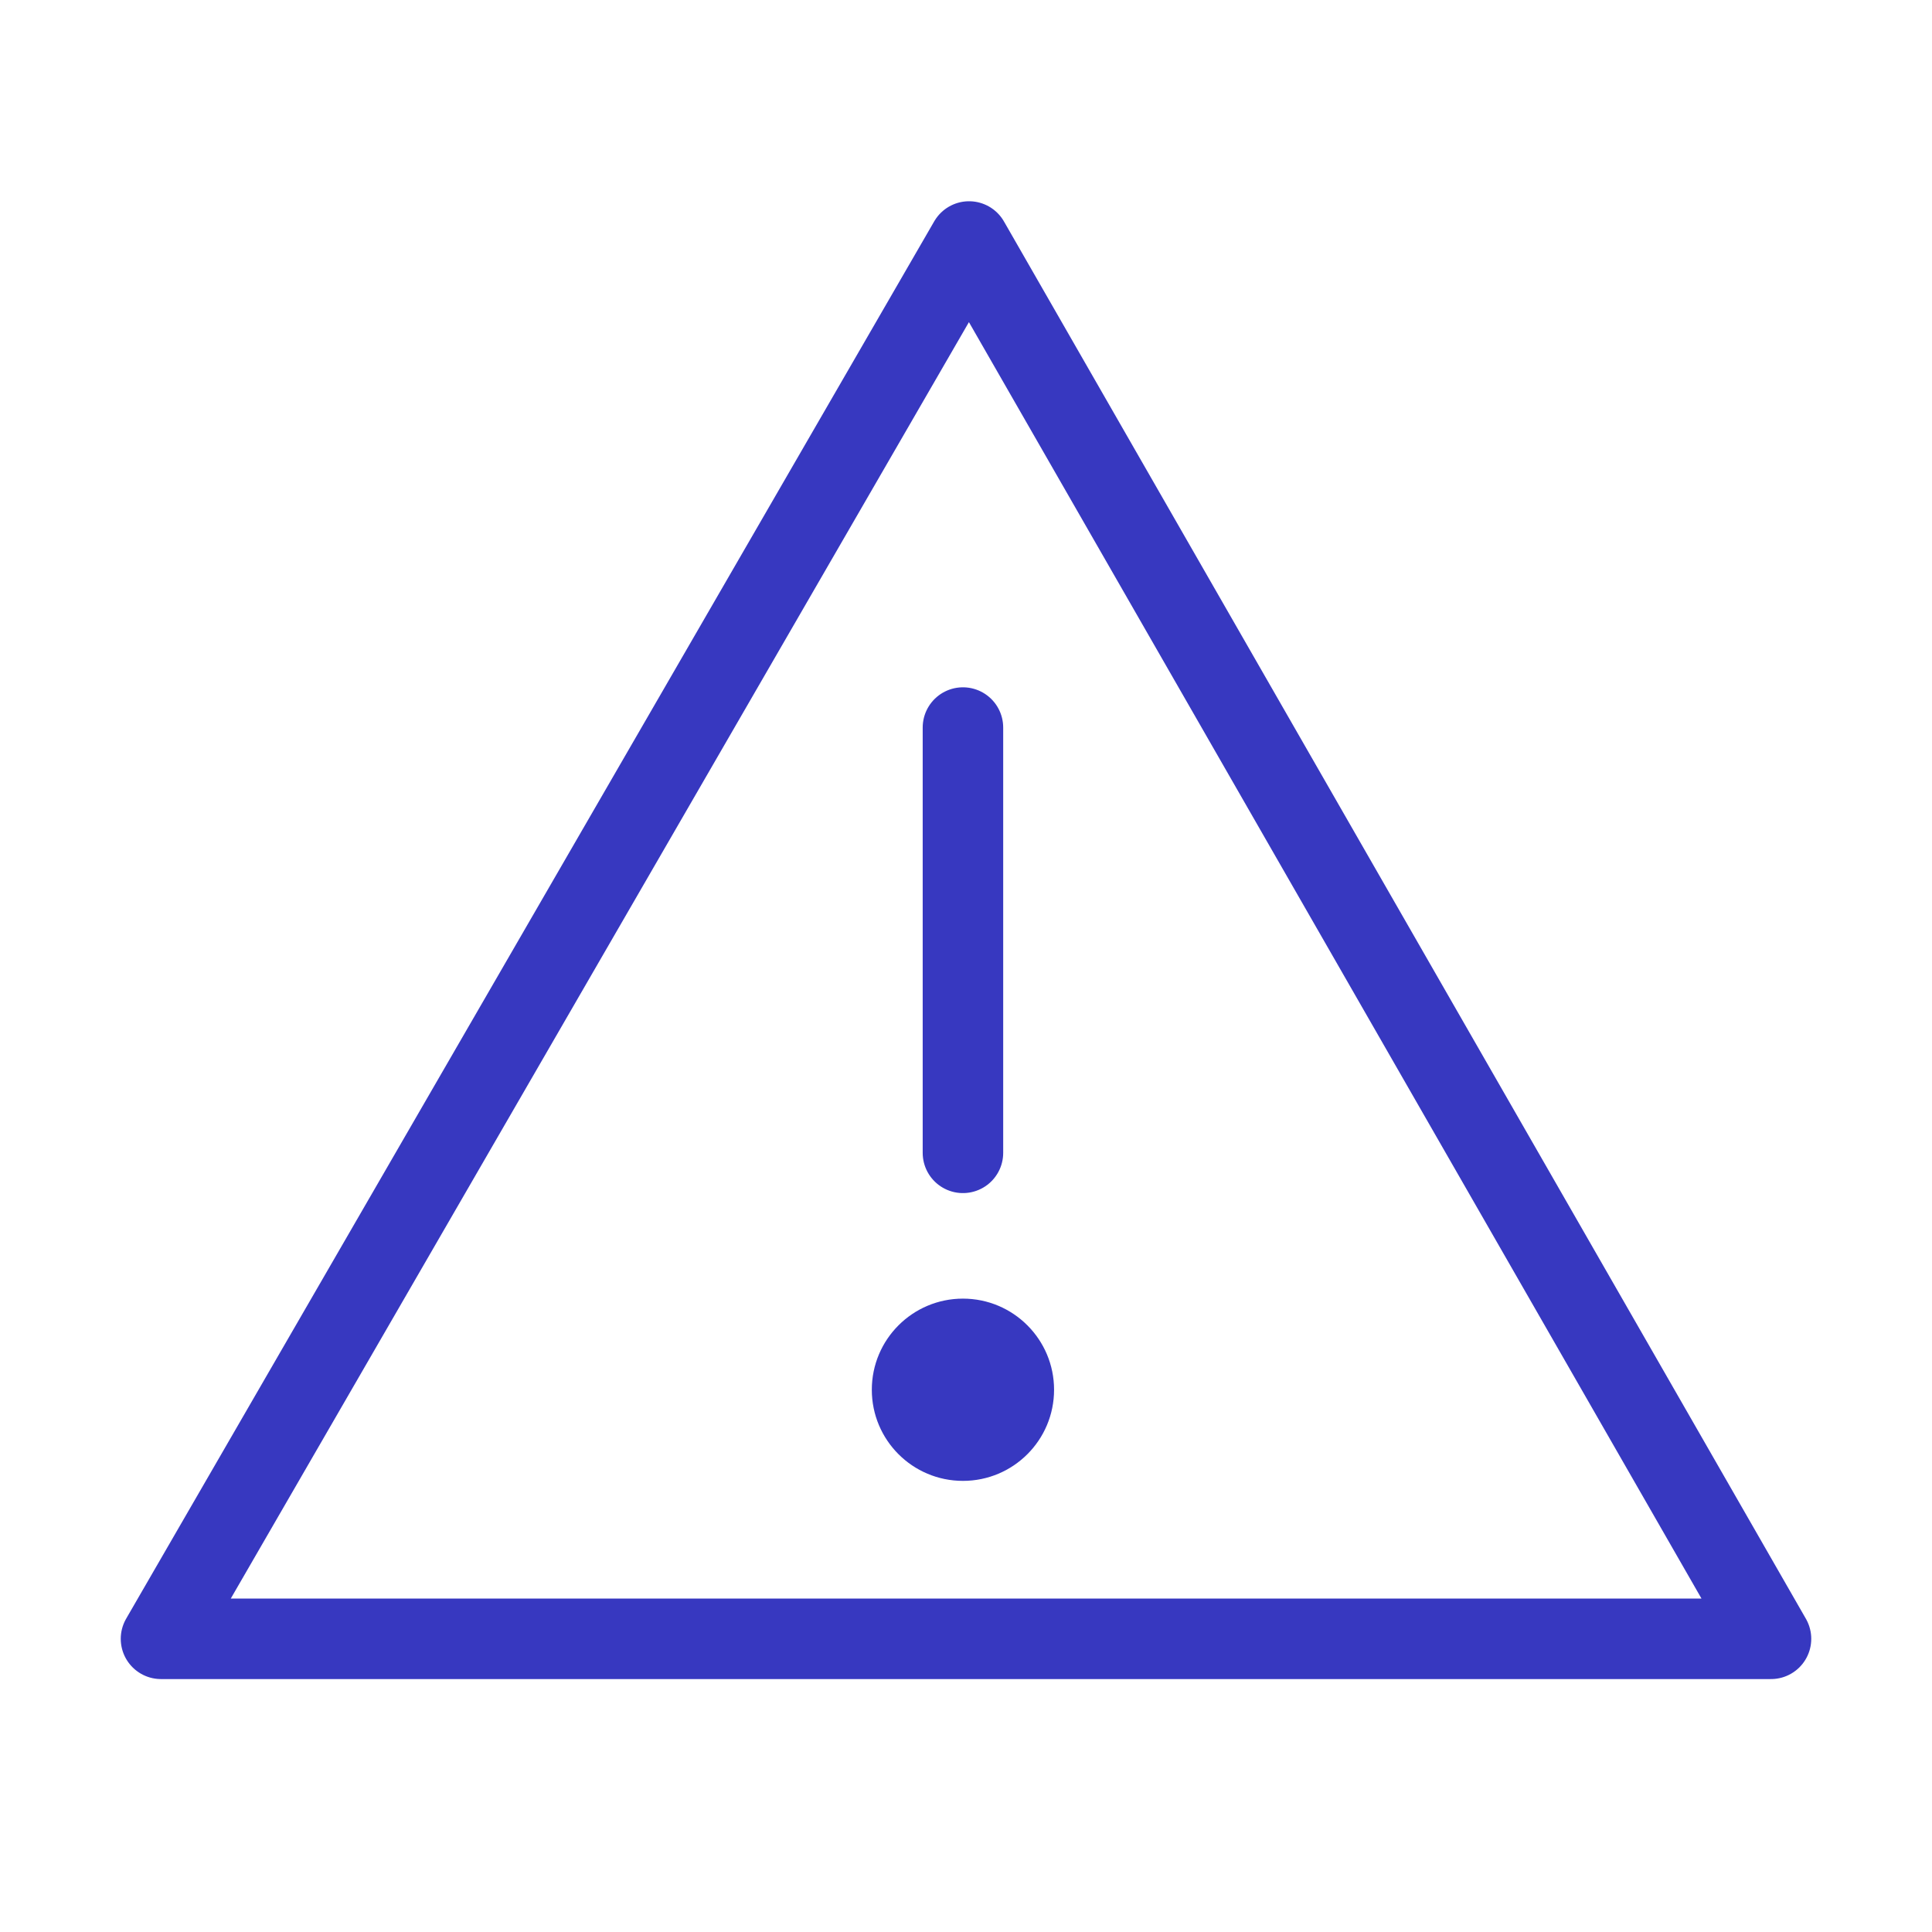 <svg width="24" height="24" viewBox="0 0 24 24" fill="none" xmlns="http://www.w3.org/2000/svg">
<path d="M12.038 3L2 20.358H22L12.038 3Z" stroke="#3738C0" stroke-miterlimit="10" stroke-linecap="round" stroke-linejoin="round"/>
<path d="M11.962 18.396C12.587 18.396 13.094 17.89 13.094 17.264C13.094 16.639 12.587 16.132 11.962 16.132C11.337 16.132 10.83 16.639 10.83 17.264C10.83 17.89 11.337 18.396 11.962 18.396Z" fill="#3738C0"/>
<path d="M11.962 14.321V9.038" stroke="#3738C0" stroke-miterlimit="10" stroke-linecap="round" stroke-linejoin="round"/>
</svg>
